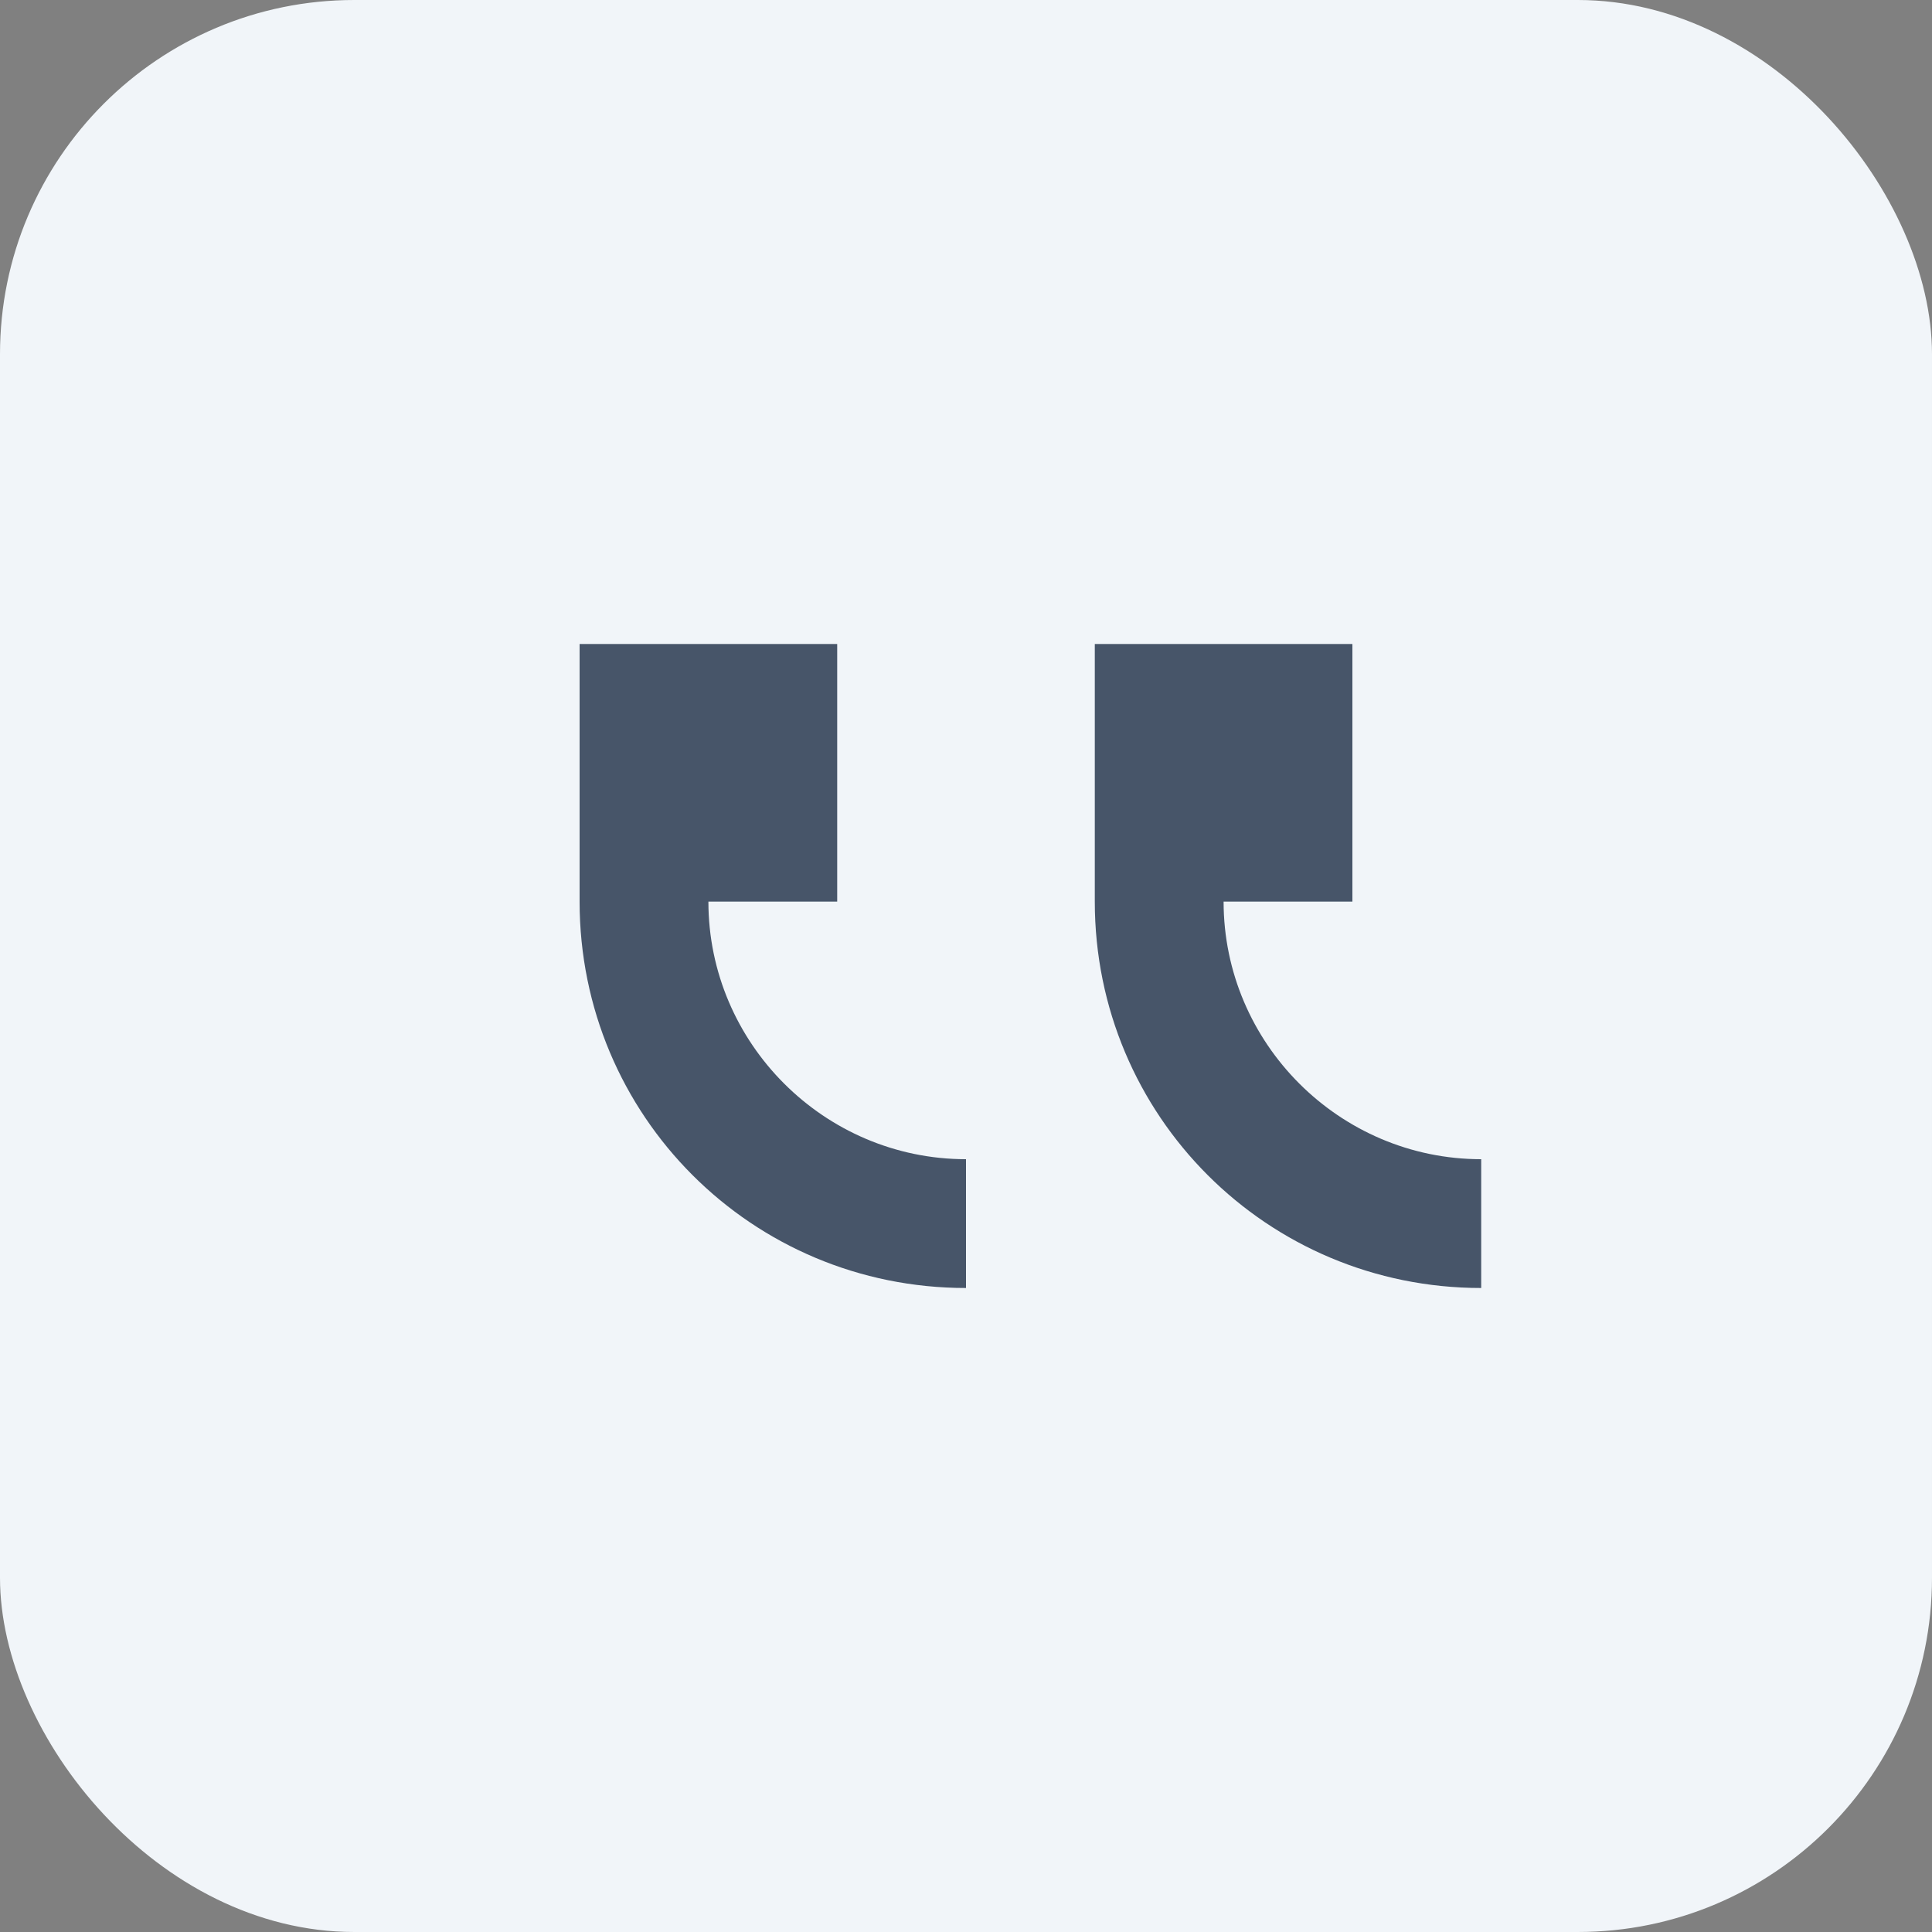 <svg xmlns="http://www.w3.org/2000/svg" width="60" height="60" viewBox="0 0 120 120"><rect x="0" y="0" width="120" height="120" fill="#808080" stroke="none"/><rect width="120" height="120" rx="22" fill="#F1F5F9"/><path d="M36 40h16v16H44c0 8.8 7.2 16 16 16v8c-13.3 0-24-10.7-24-24V40zm32 0h16v16H76c0 8.8 7.2 16 16 16v8c-13.3 0-24-10.7-24-24V40z" fill="#475569"/></svg>